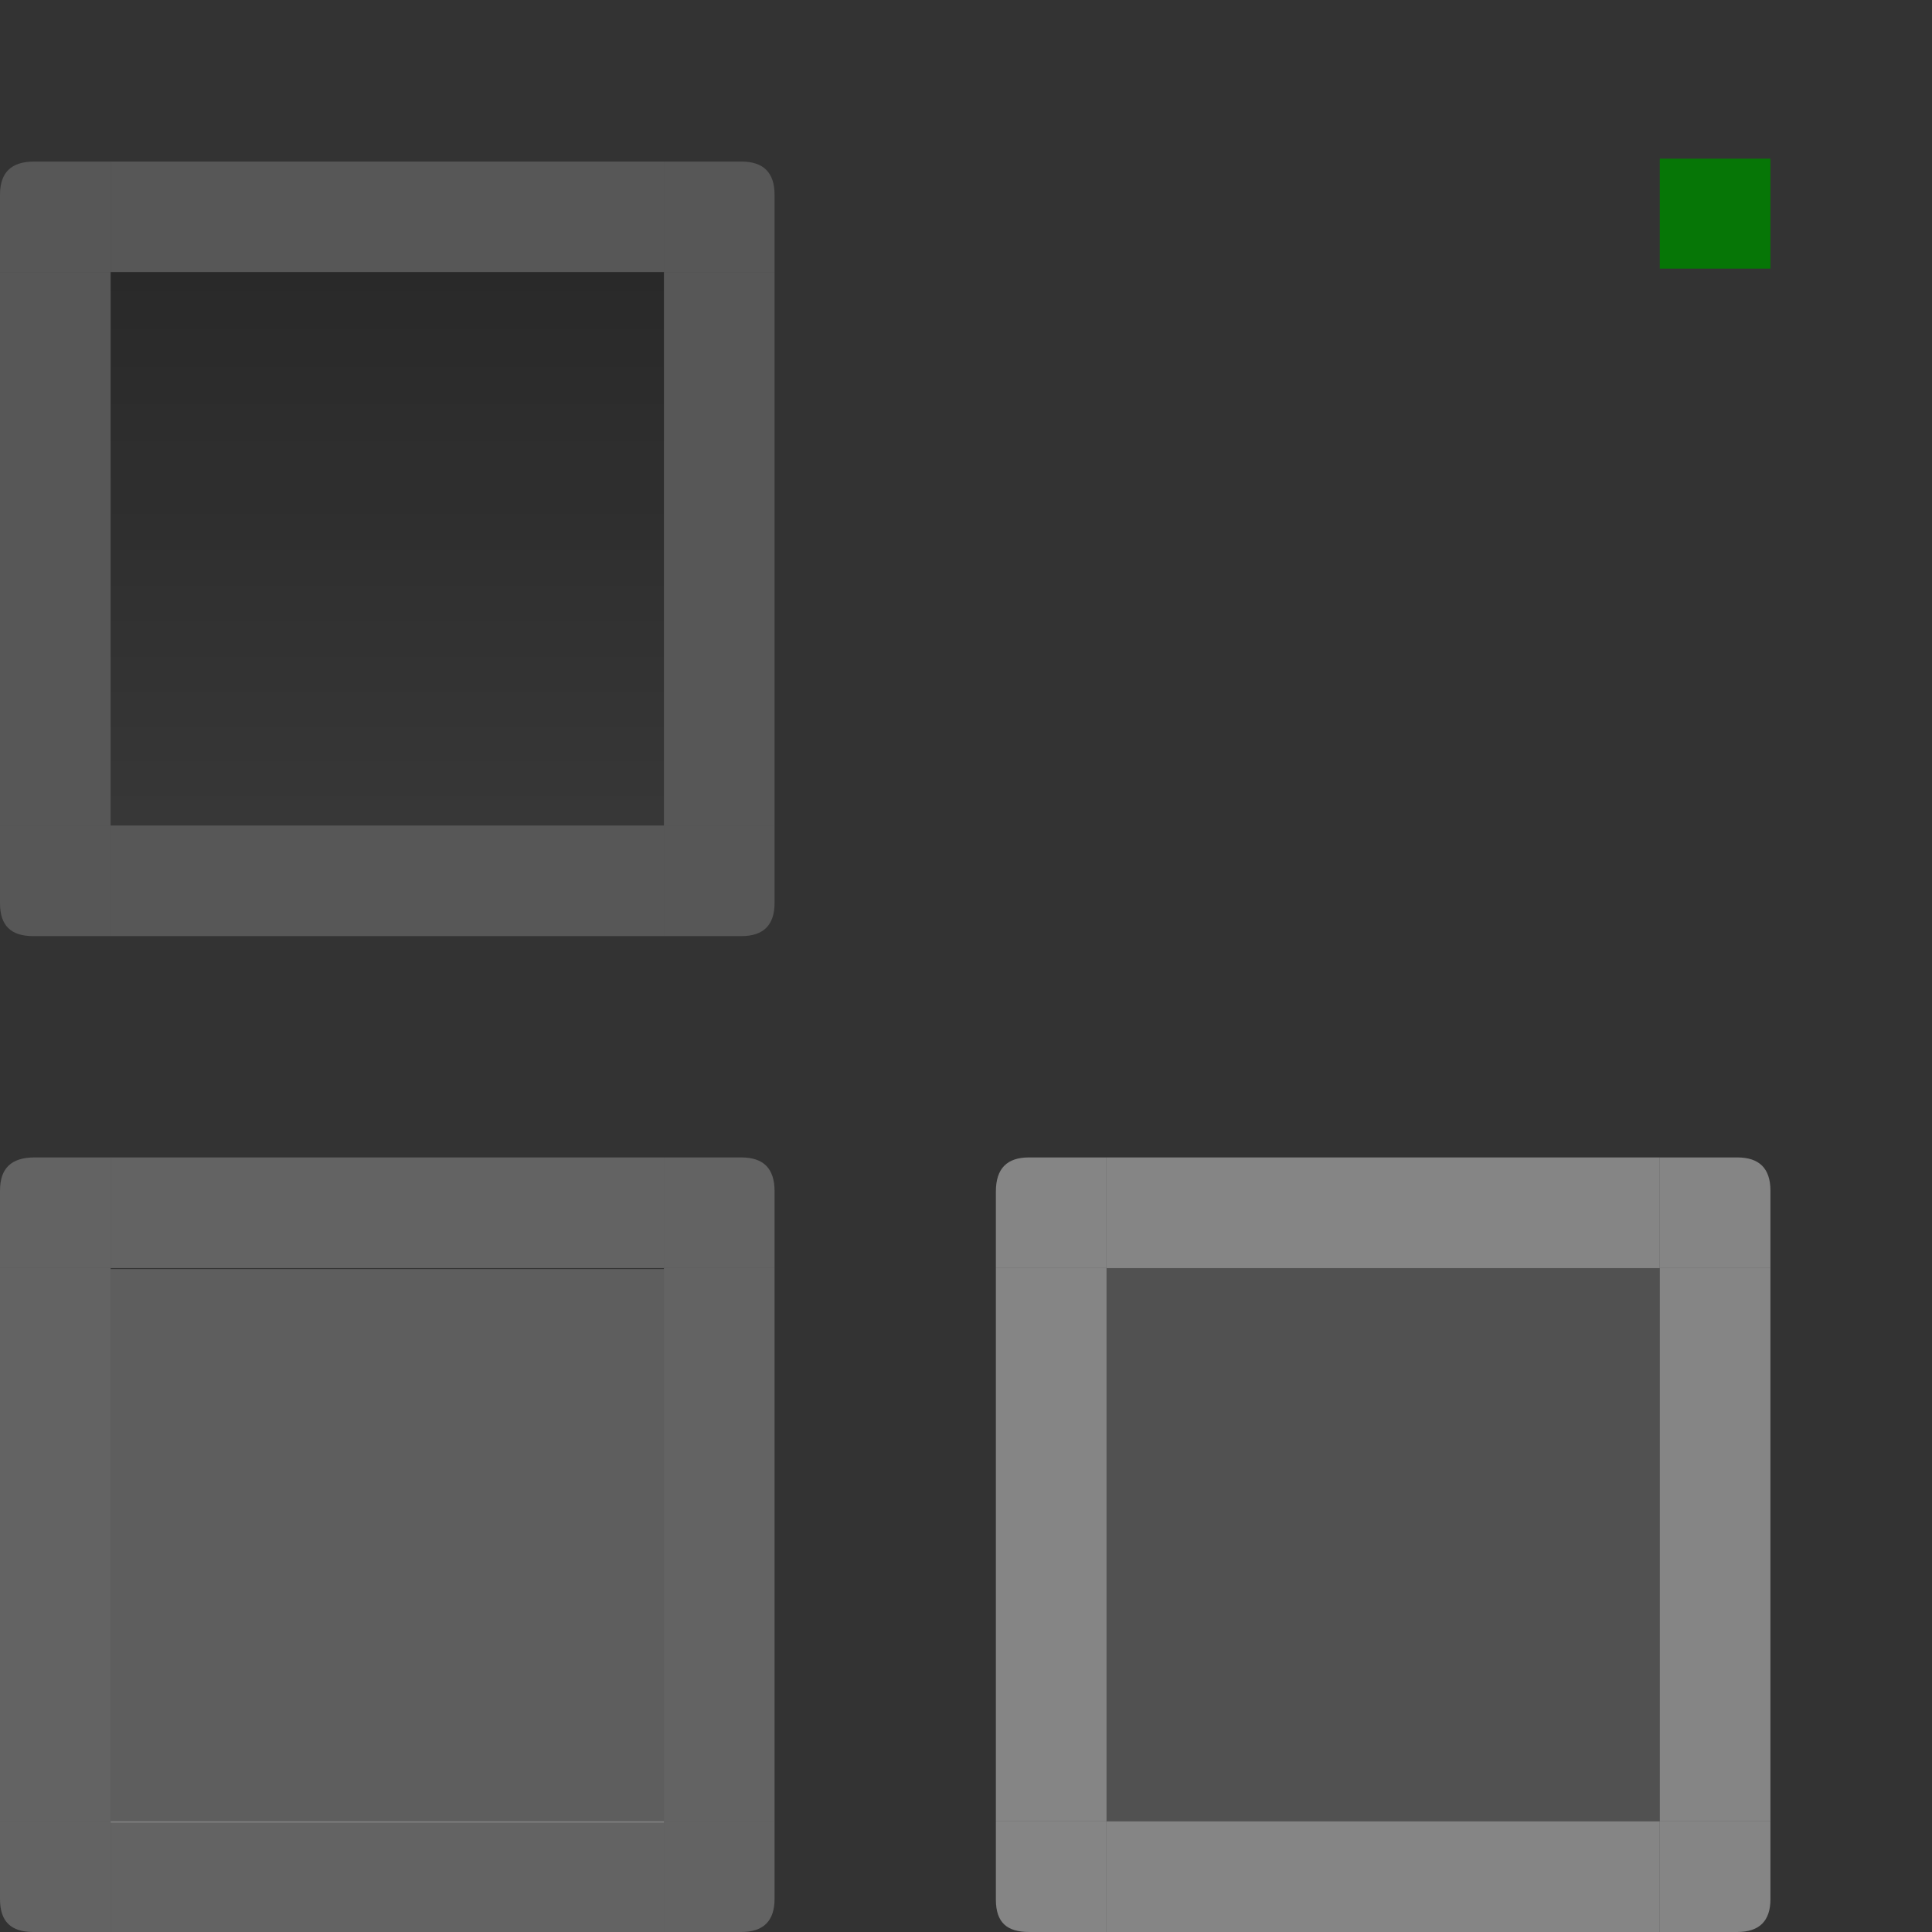 <?xml version="1.0" encoding="UTF-8" standalone="no"?>
<!-- Created with Inkscape (http://www.inkscape.org/) -->

<svg
   xmlns:dc="http://purl.org/dc/elements/1.1/"
   xmlns:cc="http://creativecommons.org/ns#"
   xmlns:rdf="http://www.w3.org/1999/02/22-rdf-syntax-ns#"
   xmlns:svg="http://www.w3.org/2000/svg"
   xmlns="http://www.w3.org/2000/svg"
   xmlns:xlink="http://www.w3.org/1999/xlink"
   xmlns:sodipodi="http://sodipodi.sourceforge.net/DTD/sodipodi-0.dtd"
   xmlns:inkscape="http://www.inkscape.org/namespaces/inkscape"
   id="svg11324"
   sodipodi:version="0.32"
   inkscape:version="0.48.2 r9819"
   width="17.46"
   height="17.46"
   version="1.0"
   sodipodi:docname="pager.svgz"
   inkscape:output_extension="org.inkscape.output.svgz.inkscape">
  <rect width="100%" height="100%" fill="#333333" stroke="none"/>
  <defs
     id="defs11327">
    <linearGradient
       id="linearGradient3253">
      <stop
         style="stop-color:#ffffff;stop-opacity:0.694;"
         offset="0"
         id="stop3255" />
      <stop
         style="stop-color:#4d4d4d;stop-opacity:0.322;"
         offset="1"
         id="stop3257" />
    </linearGradient>
    <linearGradient
       id="linearGradient3245">
      <stop
         style="stop-color:#ffffff;stop-opacity:1;"
         offset="0"
         id="stop3247" />
      <stop
         style="stop-color:#646464;stop-opacity:0.274;"
         offset="1"
         id="stop3249" />
    </linearGradient>
    <linearGradient
       id="linearGradient3231">
      <stop
         id="stop3233"
         offset="0"
         style="stop-color:#000000;stop-opacity:0.314;" />
      <stop
         id="stop3235"
         offset="1"
         style="stop-color:#464646;stop-opacity:0.333;" />
    </linearGradient>
    <linearGradient
       id="linearGradient3221">
      <stop
         style="stop-color:#000000;stop-opacity:1;"
         offset="0"
         id="stop3223" />
      <stop
         style="stop-color:#000000;stop-opacity:0;"
         offset="1"
         id="stop3225" />
    </linearGradient>
    <inkscape:perspective
       sodipodi:type="inkscape:persp3d"
       inkscape:vp_x="-50 : 600 : 1"
       inkscape:vp_y="0 : 1000 : 0"
       inkscape:vp_z="700 : 600 : 1"
       inkscape:persp3d-origin="300 : 400 : 1"
       id="perspective100" />
    <linearGradient
       id="linearGradient4261"
       inkscape:collect="always">
      <stop
         offset="0"
         style="stop-color:#ffffff;stop-opacity:1;"
         id="stop4263" />
      <stop
         offset="1"
         style="stop-color:#ffffff;stop-opacity:0;"
         id="stop4265" />
    </linearGradient>
    <linearGradient
       inkscape:collect="always"
       xlink:href="#linearGradient3372"
       id="linearGradient2356"
       gradientUnits="userSpaceOnUse"
       gradientTransform="matrix(0.286,0,0,0.076,15.425,-25.706)"
       x1="50.108"
       y1="89.278"
       x2="50.108"
       y2="9.278" />
    <linearGradient
       inkscape:collect="always"
       xlink:href="#linearGradient3372"
       id="linearGradient2342"
       gradientUnits="userSpaceOnUse"
       gradientTransform="matrix(-0.143,0,0,0.076,13.471,-25.706)"
       x1="50.108"
       y1="89.278"
       x2="50.108"
       y2="9.278" />
    <linearGradient
       inkscape:collect="always"
       xlink:href="#linearGradient3372"
       id="linearGradient10781"
       gradientUnits="userSpaceOnUse"
       gradientTransform="matrix(0.286,0,0,0.091,14.969,-19.142)"
       x1="50.108"
       y1="89.278"
       x2="50.108"
       y2="9.278" />
    <linearGradient
       inkscape:collect="always"
       xlink:href="#linearGradient3372"
       id="linearGradient10787"
       gradientUnits="userSpaceOnUse"
       gradientTransform="matrix(0.143,0,0,0.091,19.985,-19.142)"
       x1="50.108"
       y1="89.278"
       x2="50.108"
       y2="9.278" />
    <linearGradient
       inkscape:collect="always"
       xlink:href="#linearGradient3372"
       id="linearGradient11088"
       gradientUnits="userSpaceOnUse"
       gradientTransform="matrix(0.714,0,0,0.106,29.923,13.168)"
       x1="50.108"
       y1="89.278"
       x2="50.108"
       y2="9.278" />
    <linearGradient
       inkscape:collect="always"
       id="linearGradient7175">
      <stop
         id="stop7177"
         style="stop-color:#ffffff;stop-opacity:1;"
         offset="0" />
      <stop
         id="stop7179"
         style="stop-color:#ffffff;stop-opacity:0;"
         offset="1" />
    </linearGradient>
    <linearGradient
       inkscape:collect="always"
       xlink:href="#linearGradient3372"
       id="linearGradient11067"
       gradientUnits="userSpaceOnUse"
       gradientTransform="matrix(0.286,0,0,0.106,15.425,-34.228)"
       x1="50.108"
       y1="89.278"
       x2="50.108"
       y2="9.278" />
    <linearGradient
       inkscape:collect="always"
       xlink:href="#linearGradient3372"
       id="linearGradient11071"
       gradientUnits="userSpaceOnUse"
       gradientTransform="matrix(0.143,0,0,0.106,20.44,-34.228)"
       x1="50.108"
       y1="89.278"
       x2="50.108"
       y2="9.278" />
    <linearGradient
       inkscape:collect="always"
       xlink:href="#linearGradient3372"
       id="linearGradient11075"
       gradientUnits="userSpaceOnUse"
       gradientTransform="matrix(0.714,0,0,0.106,30.379,-34.228)"
       x1="50.108"
       y1="89.278"
       x2="50.108"
       y2="9.278" />
    <linearGradient
       id="linearGradient3372">
      <stop
         offset="0"
         style="stop-color:#000000;stop-opacity:1;"
         id="stop3374" />
      <stop
         offset="0.29"
         style="stop-color:#0c0c0c;stop-opacity:1;"
         id="stop3376" />
      <stop
         offset="1"
         style="stop-color:#222222;stop-opacity:1;"
         id="stop3378" />
    </linearGradient>
    <linearGradient
       id="linearGradient7231">
      <stop
         id="stop7233"
         style="stop-color:#282828;stop-opacity:0.47;"
         offset="0" />
      <stop
         id="stop7235"
         style="stop-color:#7c7c7c;stop-opacity:0.47;"
         offset="1" />
    </linearGradient>
    <linearGradient
       inkscape:collect="always"
       xlink:href="#linearGradient7231"
       id="linearGradient2259"
       gradientUnits="userSpaceOnUse"
       gradientTransform="matrix(0.034,0,0,0.185,22.815,-132.62)"
       x1="208"
       y1="797.007"
       x2="208"
       y2="759.9" />
    <radialGradient
       inkscape:collect="always"
       xlink:href="#linearGradient4261"
       id="radialGradient2261"
       gradientUnits="userSpaceOnUse"
       gradientTransform="matrix(0.089,-4.9486619e-7,8.4734725e-7,0.154,12.769,-107.019)"
       cx="185.507"
       cy="796.503"
       fx="185.507"
       fy="796.503"
       r="72.507" />
    <linearGradient
       inkscape:collect="always"
       xlink:href="#linearGradient7231"
       id="linearGradient4271"
       gradientUnits="userSpaceOnUse"
       gradientTransform="matrix(0.034,0,0,0.184,23.104,-133.622)"
       x1="208"
       y1="797.007"
       x2="208"
       y2="759.9" />
    <linearGradient
       inkscape:collect="always"
       xlink:href="#linearGradient7175"
       id="linearGradient3255"
       gradientUnits="userSpaceOnUse"
       gradientTransform="matrix(0.034,0,0,-0.185,23.104,155.618)"
       x1="208"
       y1="796.999"
       x2="208"
       y2="779.311" />
    <linearGradient
       inkscape:collect="always"
       xlink:href="#linearGradient7175"
       id="linearGradient3259"
       gradientUnits="userSpaceOnUse"
       gradientTransform="matrix(0.034,0,0,-0.185,17.104,168.618)"
       x1="208"
       y1="796.999"
       x2="208"
       y2="779.311" />
    <linearGradient
       inkscape:collect="always"
       xlink:href="#linearGradient7175"
       id="linearGradient3265"
       gradientUnits="userSpaceOnUse"
       gradientTransform="matrix(0.034,0,0,-0.185,27.104,168.618)"
       x1="208"
       y1="796.999"
       x2="208"
       y2="779.311" />
    <linearGradient
       inkscape:collect="always"
       xlink:href="#linearGradient3221"
       id="linearGradient3227"
       x1="30"
       y1="13"
       x2="30"
       y2="8"
       gradientUnits="userSpaceOnUse" />
    <linearGradient
       inkscape:collect="always"
       xlink:href="#linearGradient3231"
       id="linearGradient3229"
       gradientUnits="userSpaceOnUse"
       x1="30"
       y1="-8"
       x2="30"
       y2="-13"
       gradientTransform="translate(0,3.971)" />
    <linearGradient
       inkscape:collect="always"
       xlink:href="#linearGradient3253"
       id="linearGradient3260"
       x1="23.5"
       y1="20.998"
       x2="23.5"
       y2="26"
       gradientUnits="userSpaceOnUse" />
    <linearGradient
       inkscape:collect="always"
       xlink:href="#linearGradient3253"
       id="linearGradient3262"
       gradientUnits="userSpaceOnUse"
       x1="23.5"
       y1="-20.998"
       x2="23.5"
       y2="-26"
       gradientTransform="translate(0,0.091)" />
  </defs>
  <sodipodi:namedview
     inkscape:window-height="709"
     inkscape:window-width="1366"
     inkscape:pageshadow="2"
     inkscape:pageopacity="0"
     guidetolerance="10.0"
     gridtolerance="10.0"
     objecttolerance="10.0"
     borderopacity="1.0"
     bordercolor="#666666"
     pagecolor="#404040"
     id="base"
     showgrid="true"
     inkscape:zoom="22.627417"
     inkscape:cx="10.365441"
     inkscape:cy="7.432381"
     inkscape:window-x="0"
     inkscape:window-y="-3"
     inkscape:current-layer="svg11324"
     width="50px"
     height="50px"
     inkscape:grid-points="true"
     inkscape:window-maximized="1"
     fit-margin-top="0"
     fit-margin-left="0"
     fit-margin-right="0"
     fit-margin-bottom="0">
    <inkscape:grid
       type="xygrid"
       id="grid3261"
       empspacing="5"
       visible="true"
       enabled="true"
       snapvisiblegridlinesonly="true" />
    <inkscape:grid
       type="xygrid"
       id="grid3068"
       empspacing="5"
       visible="true"
       enabled="true"
       snapvisiblegridlinesonly="true"
       spacingx="0.1px"
       spacingy="0.1px" />
  </sodipodi:namedview>
  <path
     id="left"
     d="m 7.456,-24.397 0,5 2,0 0,-5 -2,0 z"
     style="opacity:0;fill:url(#linearGradient2356);fill-opacity:1;stroke:none"
     inkscape:connector-curvature="0" />
  <path
     style="opacity:0;fill:url(#linearGradient2342);fill-opacity:1;stroke:none"
     d="m 17.456,-24.397 0,5 -1,0 0,-5 1,0 z"
     id="right"
     inkscape:connector-curvature="0" />
  <rect
     style="opacity:0.875;fill:#008000;fill-opacity:1;stroke:none"
     id="hint-stretch-borders"
     width="1"
     height="0.994"
     x="15"
     y="1.434" />
  <path
     style="opacity:0;fill:url(#linearGradient10781);fill-opacity:1;stroke:none"
     d="m 7,-17.572 0,6 2,0 0,-6 -2,0 z"
     id="bottomleft"
     inkscape:label="#normal-bottomleft"
     inkscape:connector-curvature="0" />
  <path
     inkscape:label="#normal-bottomright"
     id="bottomright"
     d="m 16,-17.572 0,6 1,0 0,-6 -1,0 z"
     style="opacity:0;fill:url(#linearGradient10787);fill-opacity:1;stroke:none"
     inkscape:connector-curvature="0" />
  <rect
     height="5.002"
     x="10.456"
     y="-23.389"
     width="5"
     id="center"
     style="opacity:0;fill:#828282;fill-opacity:0.707;stroke:none" />
  <g
     id="bottom"
     transform="translate(-9.5367432e-6,-33.572)">
    <path
       style="opacity:0;fill:url(#linearGradient11088);fill-opacity:1;stroke:none"
       d="m 10,15 0,7 5,0 0,-7 -5,0 z"
       id="path11057"
       inkscape:label="#normal-bottomleft"
       inkscape:connector-curvature="0" />
    <rect
       height="1.007"
       x="10"
       y="16"
       width="5"
       id="rect7173"
       style="opacity:0;fill:#ababab;fill-opacity:1;stroke:none" />
  </g>
  <path
     inkscape:label="#normal-topleft"
     id="topleft"
     d="m 7.456,-32.395 0,7 2,0 0,-7 -2,0 z"
     style="opacity:0;fill:url(#linearGradient11067);fill-opacity:1;stroke:none"
     inkscape:connector-curvature="0" />
  <path
     style="opacity:0;fill:url(#linearGradient11071);fill-opacity:1;stroke:none"
     d="m 16.456,-32.395 0,7 1,0 0,-7 -1,0 z"
     id="topright"
     inkscape:label="#normal-topright"
     inkscape:connector-curvature="0" />
  <path
     style="opacity:0;fill:url(#linearGradient11075);fill-opacity:1;stroke:none"
     d="m 10.456,-32.395 0,7 5,0 0,-7 -5,0 z"
     id="top"
     inkscape:label="#normal-top"
     inkscape:connector-curvature="0" />
  <path
     style="opacity:0.4;fill:#8c8c8c;fill-opacity:1;stroke:none"
     d="m 0,2.46 0,5 1,0 0,-5 -1,0 z"
     id="normal-left"
     inkscape:connector-curvature="0" />
  <path
     id="normal-right"
     d="m 7,2.46 0,5 -1,0 0,-5 1,0 z"
     style="opacity:0.4;fill:#8c8c8c;fill-opacity:1;stroke:none"
     inkscape:connector-curvature="0" />
  <path
     inkscape:label="#normal-bottomleft"
     id="normal-bottomleft"
     d="m 0,7.46 c 0,0 0,0.5 0,0.703 0,0.203 0.1,0.297 0.3,0.297 0.2,0 0.7,0 0.7,0 l 0,-1 z"
     style="opacity:0.4;fill:#8c8c8c;fill-opacity:1;stroke:none"
     inkscape:connector-curvature="0"
     sodipodi:nodetypes="czzccc" />
  <path
     style="opacity:0.4;fill:#8c8c8c;fill-opacity:1;stroke:none"
     d="m 6,7.46 0,1 c 0,0 0.5,0 0.7,0 0.2,0 0.3,-0.1 0.3,-0.3 0,-0.2 0,-0.7 0,-0.7 z"
     id="normal-bottomright"
     inkscape:label="#normal-bottomright"
     inkscape:connector-curvature="0"
     sodipodi:nodetypes="cczzcc" />
  <rect
     height="1"
     x="1"
     y="7.46"
     width="5"
     id="normal-bottom"
     style="opacity:0.4;fill:#8c8c8c;fill-opacity:1;stroke:none" />
  <path
     style="opacity:0.4;fill:#8c8c8c;fill-opacity:1;stroke:none"
     d="m 0,1.76 c 0,0.2 0,0.7 0,0.7 l 1,0 0,-1 c 0,0 -0.483,0 -0.691,0 C 0.1,1.46 0,1.56 0,1.76 z"
     id="normal-topleft"
     inkscape:label="#normal-topleft"
     inkscape:connector-curvature="0"
     sodipodi:nodetypes="zccczz" />
  <path
     inkscape:label="#normal-topright"
     id="normal-topright"
     d="m 6,1.46 0,1 1,0 c 0,0 0,-0.5 0,-0.7 0,-0.2 -0.1,-0.3 -0.3,-0.3 -0.2,0 -0.7,0 -0.7,0 z"
     style="opacity:0.4;fill:#8c8c8c;fill-opacity:1;stroke:none"
     inkscape:connector-curvature="0"
     sodipodi:nodetypes="ccczzc" />
  <path
     inkscape:label="#normal-top"
     id="normal-top"
     d="m 1,1.46 0,1 5,0 0,-1 -5,0 z"
     style="opacity:0.4;fill:#8c8c8c;fill-opacity:1;stroke:none"
     inkscape:connector-curvature="0" />
  <path
     id="hover-left"
     d="m 0,11.46 0,5 1,0 0,-5 L 0,11.46 z"
     style="opacity:0.4;fill:#aaaaaa;fill-opacity:1;stroke:none"
     inkscape:connector-curvature="0" />
  <path
     style="opacity:0.4;fill:#aaaaaa;fill-opacity:1;stroke:none"
     d="m 7,11.46 0,5 -1,0 0,-5 1,0 z"
     id="hover-right"
     inkscape:connector-curvature="0" />
  <path
     style="opacity:0.4;fill:#aaaaaa;fill-opacity:1;stroke:none"
     d="m 0,16.46 c 0,0 0,0.5 0,0.703 0,0.203 0.1,0.297 0.3,0.297 0.2,0 0.7,1e-6 0.7,1e-6 l 0,-1 z"
     id="hover-bottomleft"
     inkscape:label="#normal-bottomleft"
     inkscape:connector-curvature="0"
     sodipodi:nodetypes="czzccc" />
  <path
     inkscape:label="#normal-bottomright"
     id="hover-bottomright"
     d="m 6,16.46 0,1 c 0,0 0.498,10e-7 0.699,0 C 6.9,17.46 7,17.36 7,17.16 7,16.96 7,16.46 7,16.46 z"
     style="opacity:0.4;fill:#aaaaaa;fill-opacity:1;stroke:none"
     inkscape:connector-curvature="0"
     sodipodi:nodetypes="cczzcc" />
  <rect
     style="opacity:0.4;fill:#aaaaaa;fill-opacity:1;stroke:none"
     id="hover-bottom"
     width="5"
     y="16.46"
     x="1"
     height="1" />
  <path
     inkscape:label="#normal-topleft"
     id="hover-topleft"
     d="M 0,10.76 C 0,10.993 0,11.46 0,11.46 l 1,0 0,-1 c 0,0 -0.475,10e-7 -0.687,0 C 0.1,10.46 0,10.56 0,10.76 z"
     style="opacity:0.4;fill:#aaaaaa;fill-opacity:1;stroke:none"
     inkscape:connector-curvature="0"
     sodipodi:nodetypes="sccczs" />
  <path
     style="opacity:0.4;fill:#aaaaaa;fill-opacity:1;stroke:none"
     d="m 6,10.46 0,1 1,0 c 0,0 0,-0.491 0,-0.695 0,-0.205 -0.1,-0.305 -0.3,-0.305 -0.2,0 -0.7,1e-6 -0.7,1e-6 z"
     id="hover-topright"
     inkscape:label="#normal-topright"
     inkscape:connector-curvature="0"
     sodipodi:nodetypes="ccczzc" />
  <path
     style="opacity:0.4;fill:#aaaaaa;fill-opacity:1;stroke:none"
     d="m 1,10.46 0,1 L 6,11.46 l 0,-1 -5,0 z"
     id="hover-top"
     inkscape:label="#normal-top"
     inkscape:connector-curvature="0" />
  <path
     id="active-left"
     d="m 9,11.46 0,5 1,0 0,-5 -1,0 z"
     style="opacity:0.75;fill:#a0a0a0;fill-opacity:1;stroke:none"
     inkscape:connector-curvature="0" />
  <path
     style="opacity:0.75;fill:#a0a0a0;fill-opacity:1;stroke:none"
     d="m 16,11.46 0,5 -1,0 0,-5 1,0 z"
     id="active-right"
     inkscape:connector-curvature="0" />
  <path
     style="opacity:0.75;fill:#a0a0a0;fill-opacity:1;stroke:none"
     d="m 9,16.46 c 0,0 9.5e-6,0.5 0,0.707 C 9,17.374 9.1,17.46 9.3,17.46 c 0.2,0 0.7,0 0.7,0 l 0,-1 z"
     id="active-bottomleft"
     inkscape:label="#normal-bottomleft"
     inkscape:connector-curvature="0"
     sodipodi:nodetypes="czzccc" />
  <path
     inkscape:label="#normal-bottomright"
     id="active-bottomright"
     d="m 15,16.46 0,1 c 0,0 0.5,0 0.7,0 0.2,0 0.3,-0.1 0.3,-0.297 -10e-6,-0.197 0,-0.703 0,-0.703 z"
     style="opacity:0.75;fill:#a0a0a0;fill-opacity:1;stroke:none"
     inkscape:connector-curvature="0"
     sodipodi:nodetypes="cczzcc" />
  <rect
     style="opacity:0.75;fill:#a0a0a0;fill-opacity:1;stroke:none"
     id="active-bottom"
     width="5"
     y="16.46"
     x="10"
     height="1" />
  <path
     inkscape:label="#normal-topleft"
     id="active-topleft"
     d="m 9.3,10.46 c -0.2,0 -0.3,0.1 -0.3,0.309 -9.5e-6,0.209 0,0.691 0,0.691 l 1,0 0,-1 c 0,0 -0.5,0 -0.7,0 z"
     style="opacity:0.75;fill:#a0a0a0;fill-opacity:1;stroke:none"
     inkscape:connector-curvature="0"
     sodipodi:nodetypes="zzcccz" />
  <path
     style="opacity:0.75;fill:#a0a0a0;fill-opacity:1;stroke:none"
     d="m 15,10.46 0,1 1,0 c 0,0 4e-6,-0.498 7e-6,-0.699 C 16,10.56 15.9,10.46 15.7,10.46 c -0.2,0 -0.7,0 -0.7,0 z"
     id="active-topright"
     inkscape:label="#normal-topright"
     inkscape:connector-curvature="0"
     sodipodi:nodetypes="ccczzc" />
  <path
     style="opacity:0.75;fill:#a0a0a0;fill-opacity:1;stroke:none"
     d="m 10,10.46 0,1 5,0 0,-1 -5,0 z"
     id="active-top"
     inkscape:label="#normal-top"
     inkscape:connector-curvature="0" />
  <g
     id="normal-center"
     style="opacity:0.9;fill:url(#linearGradient3227);fill-opacity:1"
     transform="translate(-26,-1.57)">
    <rect
       transform="scale(1,-1)"
       height="5.002"
       x="27"
       y="-9.03"
       width="5"
       id="rect2274"
       style="opacity:0.659;fill:url(#linearGradient3229);fill-opacity:1;stroke:none" />
  </g>
  <g
     id="active-center"
     style="fill:#b8b8b8;fill-opacity:0.604"
     inkscape:label="#hover-center"
     transform="translate(-11,-9.54)">
    <rect
       style="opacity:0.38;fill:#b8b8b8;fill-opacity:0.604;stroke:none"
       id="rect2268"
       width="5"
       y="-26"
       x="21"
       height="5.002"
       transform="scale(1,-1)" />
  </g>
  <g
     id="hover-center"
     style="fill:#f2f2f2;fill-opacity:0.9"
     transform="matrix(1,0,0,1,-20,-9.438)"
     inkscape:label="#g3232">
    <rect
       style="opacity:0.25;fill:#f2f2f2;fill-opacity:0.9;stroke:none"
       id="rect3235"
       width="5"
       y="-25.909"
       x="21"
       height="5.002"
       transform="scale(1,-1)" />
  </g>
</svg>
